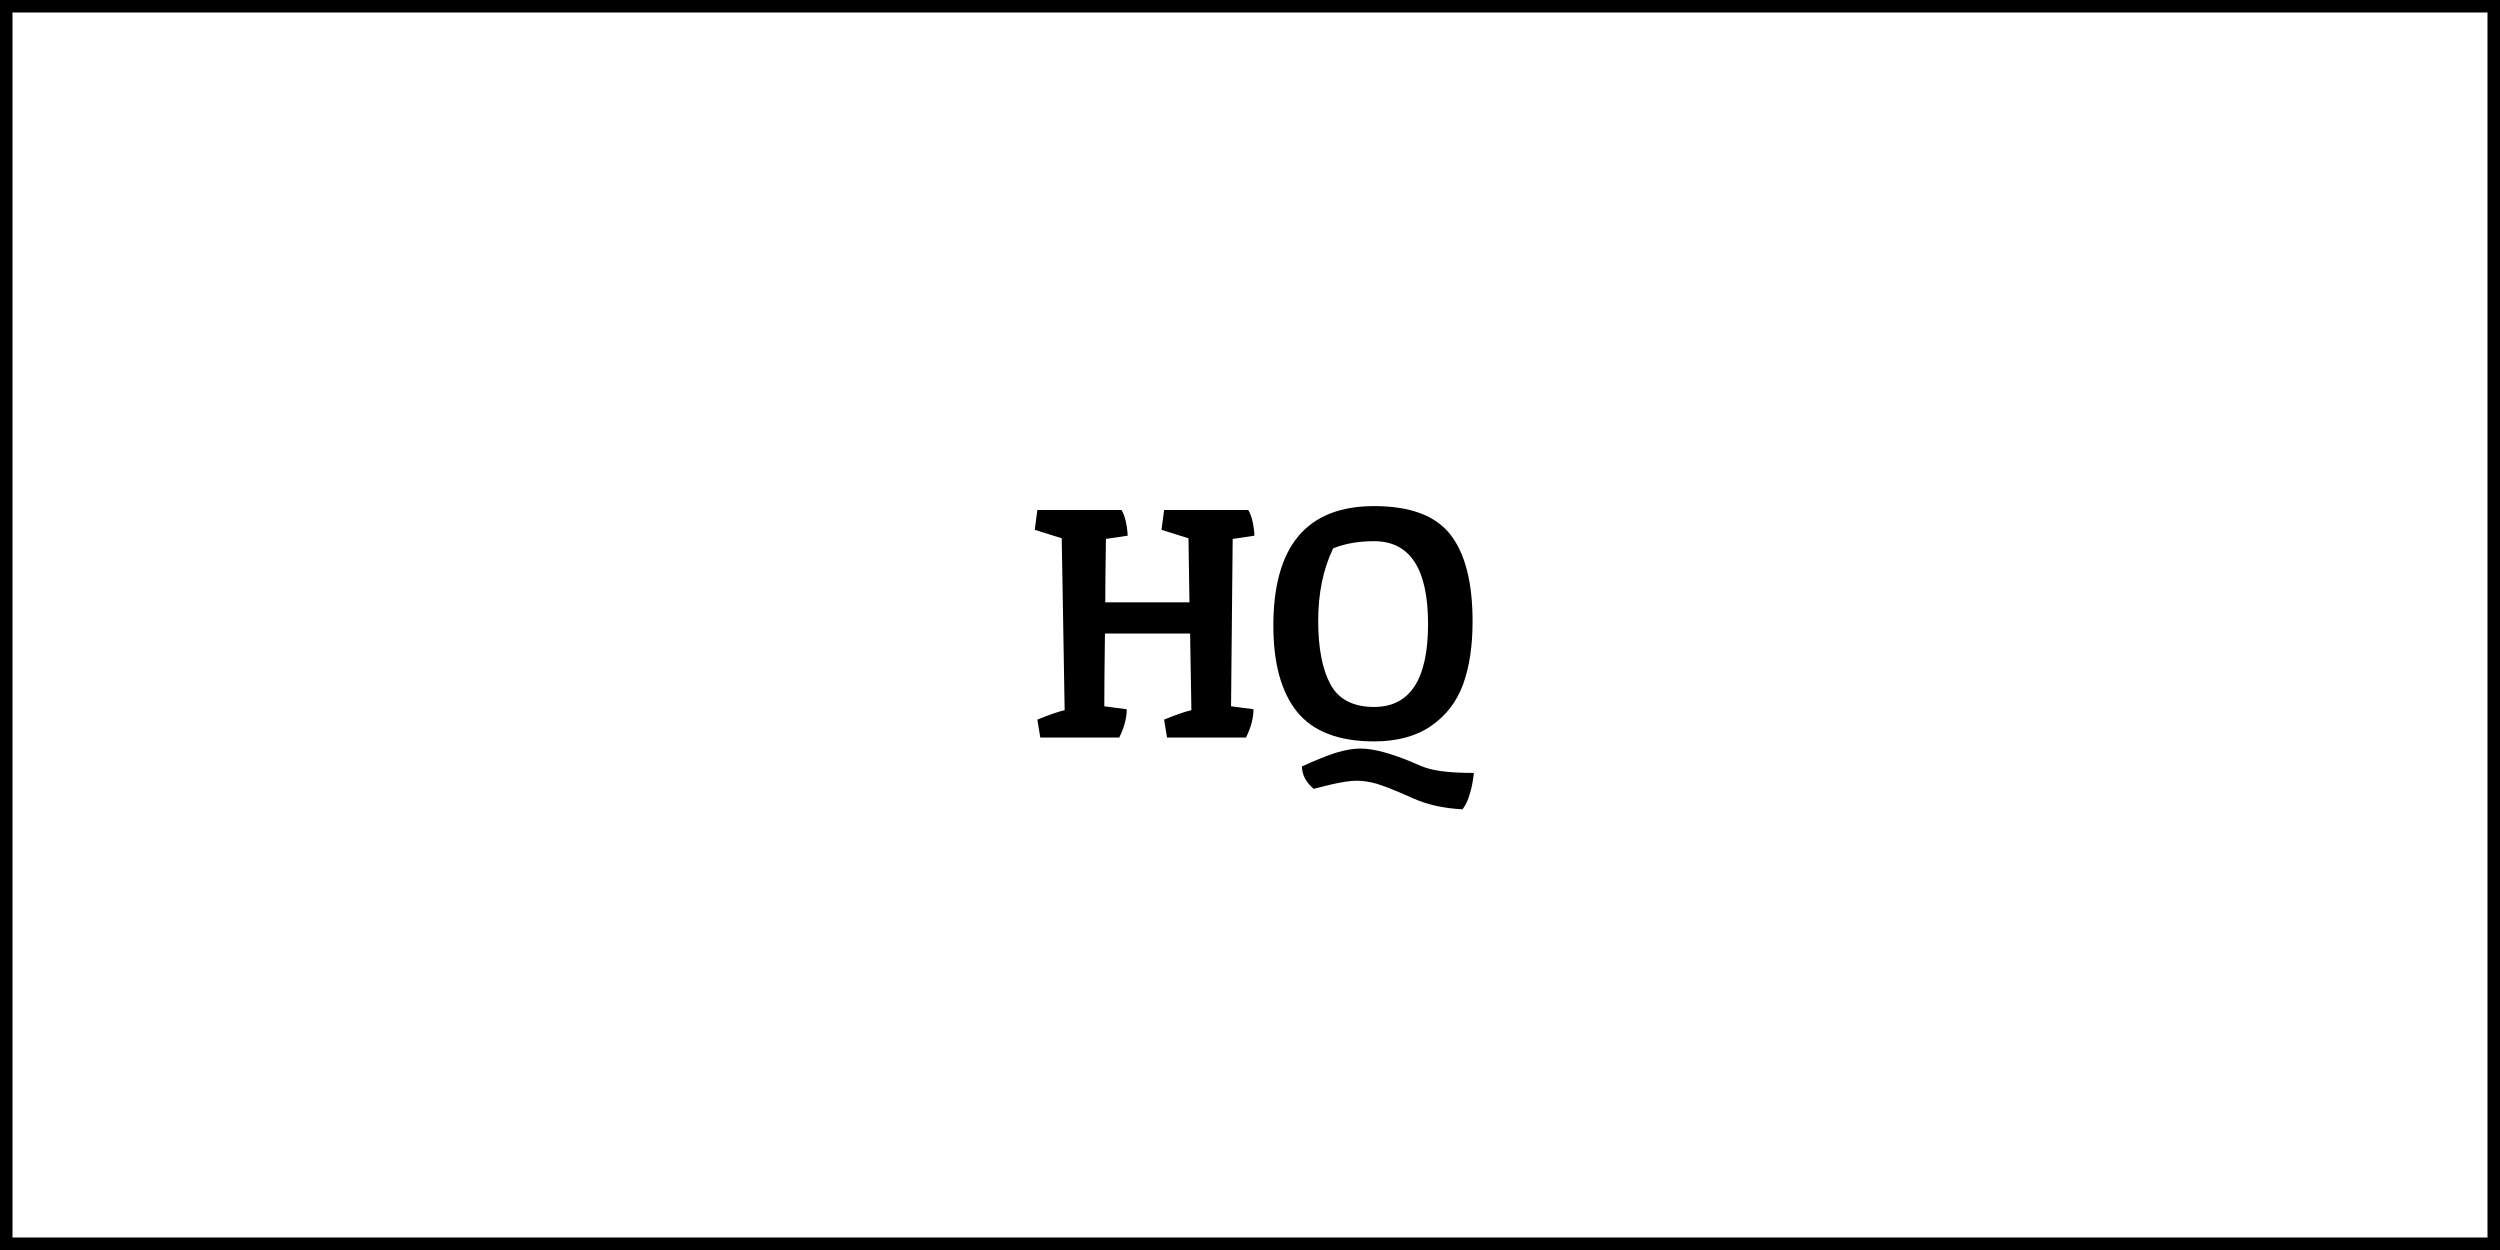 <svg width="200" height="100" viewBox="0 0 200 100" fill="none" xmlns="http://www.w3.org/2000/svg">
<rect x="0.5" y="0.5" width="199" height="99" stroke="black"/>
<path d="M95.312 56.816L95.208 50.68H88.396C88.361 53.28 88.344 55.221 88.344 56.504L90.138 56.738C90.138 57.449 89.939 58.203 89.54 59H83.222L82.988 57.57C83.959 57.171 84.687 56.92 85.172 56.816C85.172 56.764 85.094 52.179 84.938 43.062L82.78 42.386L82.988 40.8H89.722C89.999 41.268 90.164 41.953 90.216 42.854C89.332 42.993 88.751 43.079 88.474 43.114C88.439 45.367 88.422 47.057 88.422 48.184H95.156L95.078 43.062L92.92 42.386L93.128 40.8H99.862C100.139 41.268 100.304 41.953 100.356 42.854C99.472 42.993 98.891 43.079 98.614 43.114L98.484 56.504L100.278 56.738C100.278 57.449 100.079 58.203 99.68 59H93.362L93.128 57.57C94.099 57.171 94.827 56.92 95.312 56.816ZM108.81 59.884C109.364 59.884 109.988 59.979 110.682 60.17C111.375 60.361 112.077 60.603 112.788 60.898C113.498 61.21 113.949 61.392 114.14 61.444C114.954 61.704 116.211 61.834 117.91 61.834C117.84 62.493 117.728 63.065 117.572 63.55C117.433 64.035 117.242 64.434 117 64.746C115.7 64.677 114.547 64.451 113.542 64.07C113.264 63.966 112.762 63.749 112.034 63.42C111.306 63.108 110.664 62.865 110.11 62.692C109.555 62.536 109.026 62.458 108.524 62.458C108.038 62.458 107.345 62.562 106.444 62.77C105.56 62.995 105.109 63.108 105.092 63.108C104.468 62.571 104.156 61.973 104.156 61.314C105.213 60.829 106.114 60.465 106.86 60.222C107.622 59.997 108.272 59.884 108.81 59.884ZM109.928 56.556C112.805 56.556 114.244 54.346 114.244 49.926C114.244 45.506 112.805 43.296 109.928 43.296C108.68 43.296 107.588 43.487 106.652 43.868C105.854 45.532 105.456 47.465 105.456 49.666C105.456 51.85 105.785 53.549 106.444 54.762C107.102 55.958 108.264 56.556 109.928 56.556ZM109.928 40.488C112.822 40.488 114.859 41.251 116.038 42.776C117.216 44.284 117.806 46.598 117.806 49.718C117.806 51.677 117.554 53.349 117.052 54.736C116.549 56.123 115.7 57.232 114.504 58.064C113.308 58.896 111.782 59.312 109.928 59.312C107.102 59.312 105.048 58.523 103.766 56.946C102.5 55.369 101.868 53.072 101.868 50.056C101.868 43.677 104.554 40.488 109.928 40.488Z" fill="black"/>
</svg>
